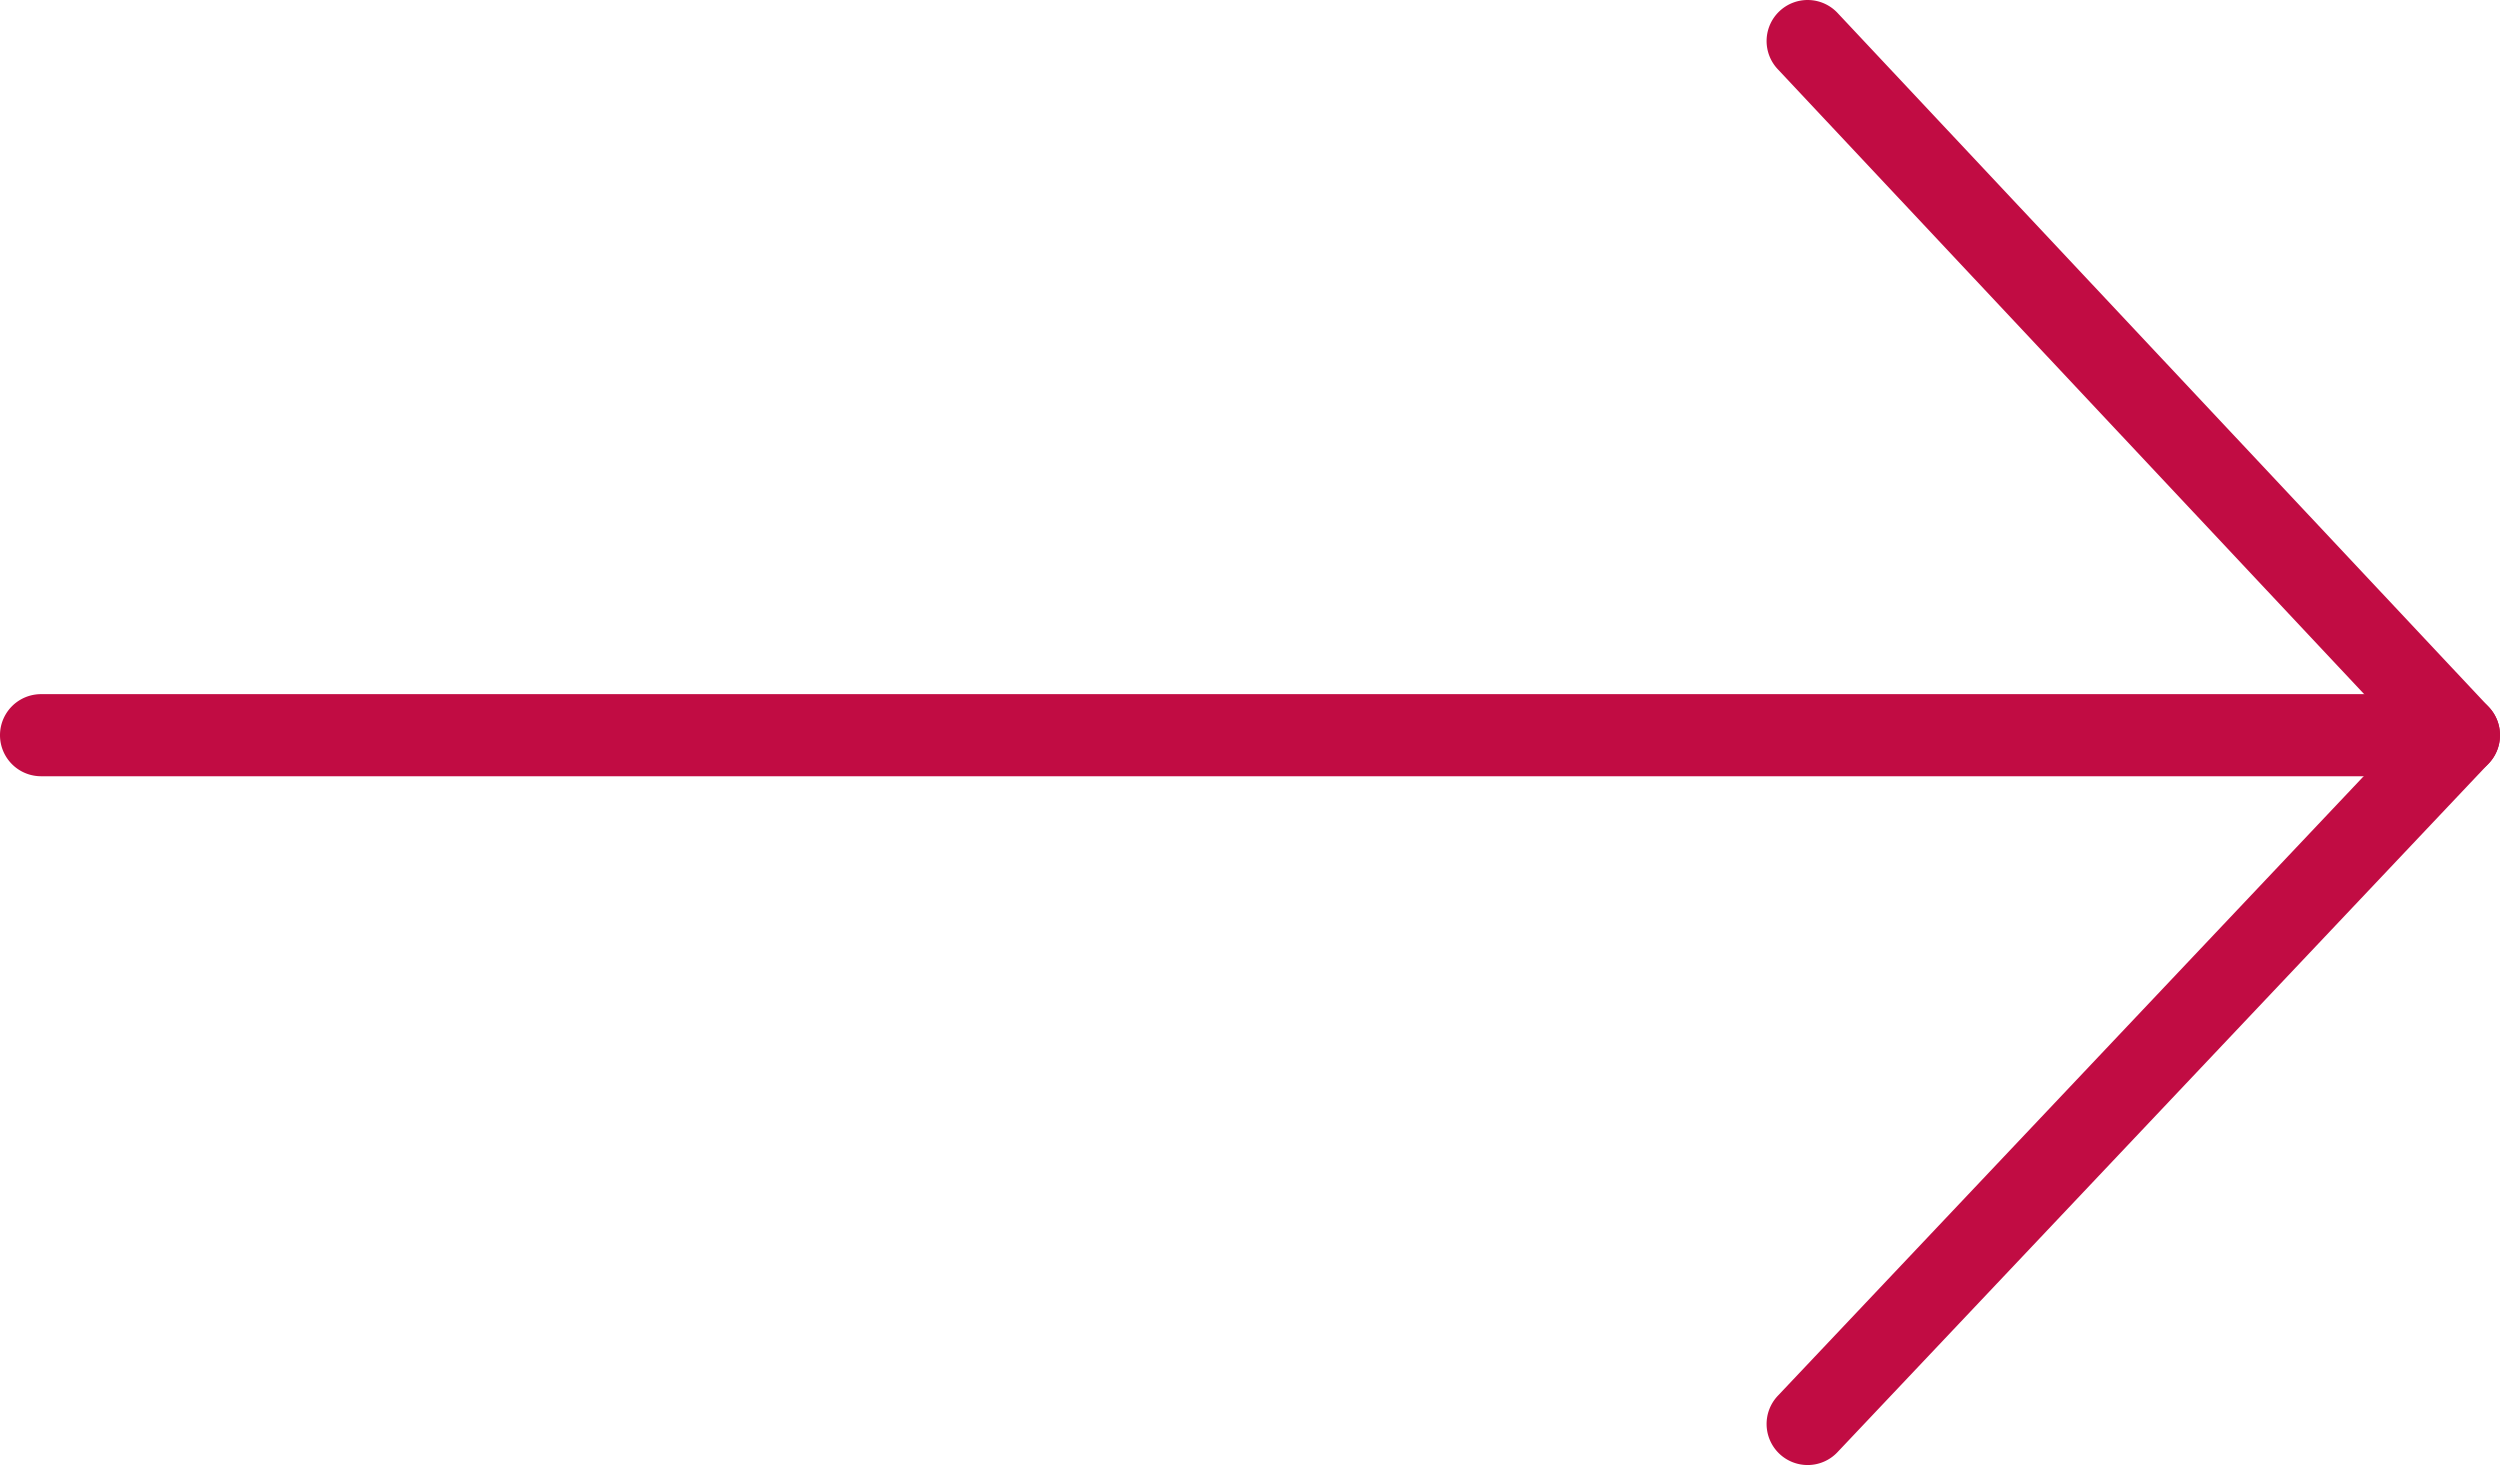 <svg xmlns="http://www.w3.org/2000/svg" viewBox="0 0 304.565 178.479"><path d="M299.565 94.566H5a5 5 0 0 1 0-10h294.565a5 5 0 0 1 0 10z" fill="#c10c43"/><path d="M220.216 178.479a5 5 0 0 1-3.632-8.435l76.112-80.491-76.125-81.131a4.999 4.999 0 0 1 .225-7.067 4.997 4.997 0 0 1 7.067.225l79.348 84.565a5 5 0 0 1-.013 6.857l-79.348 83.913a4.988 4.988 0 0 1-3.634 1.564z" fill="#c10c43"/></svg>